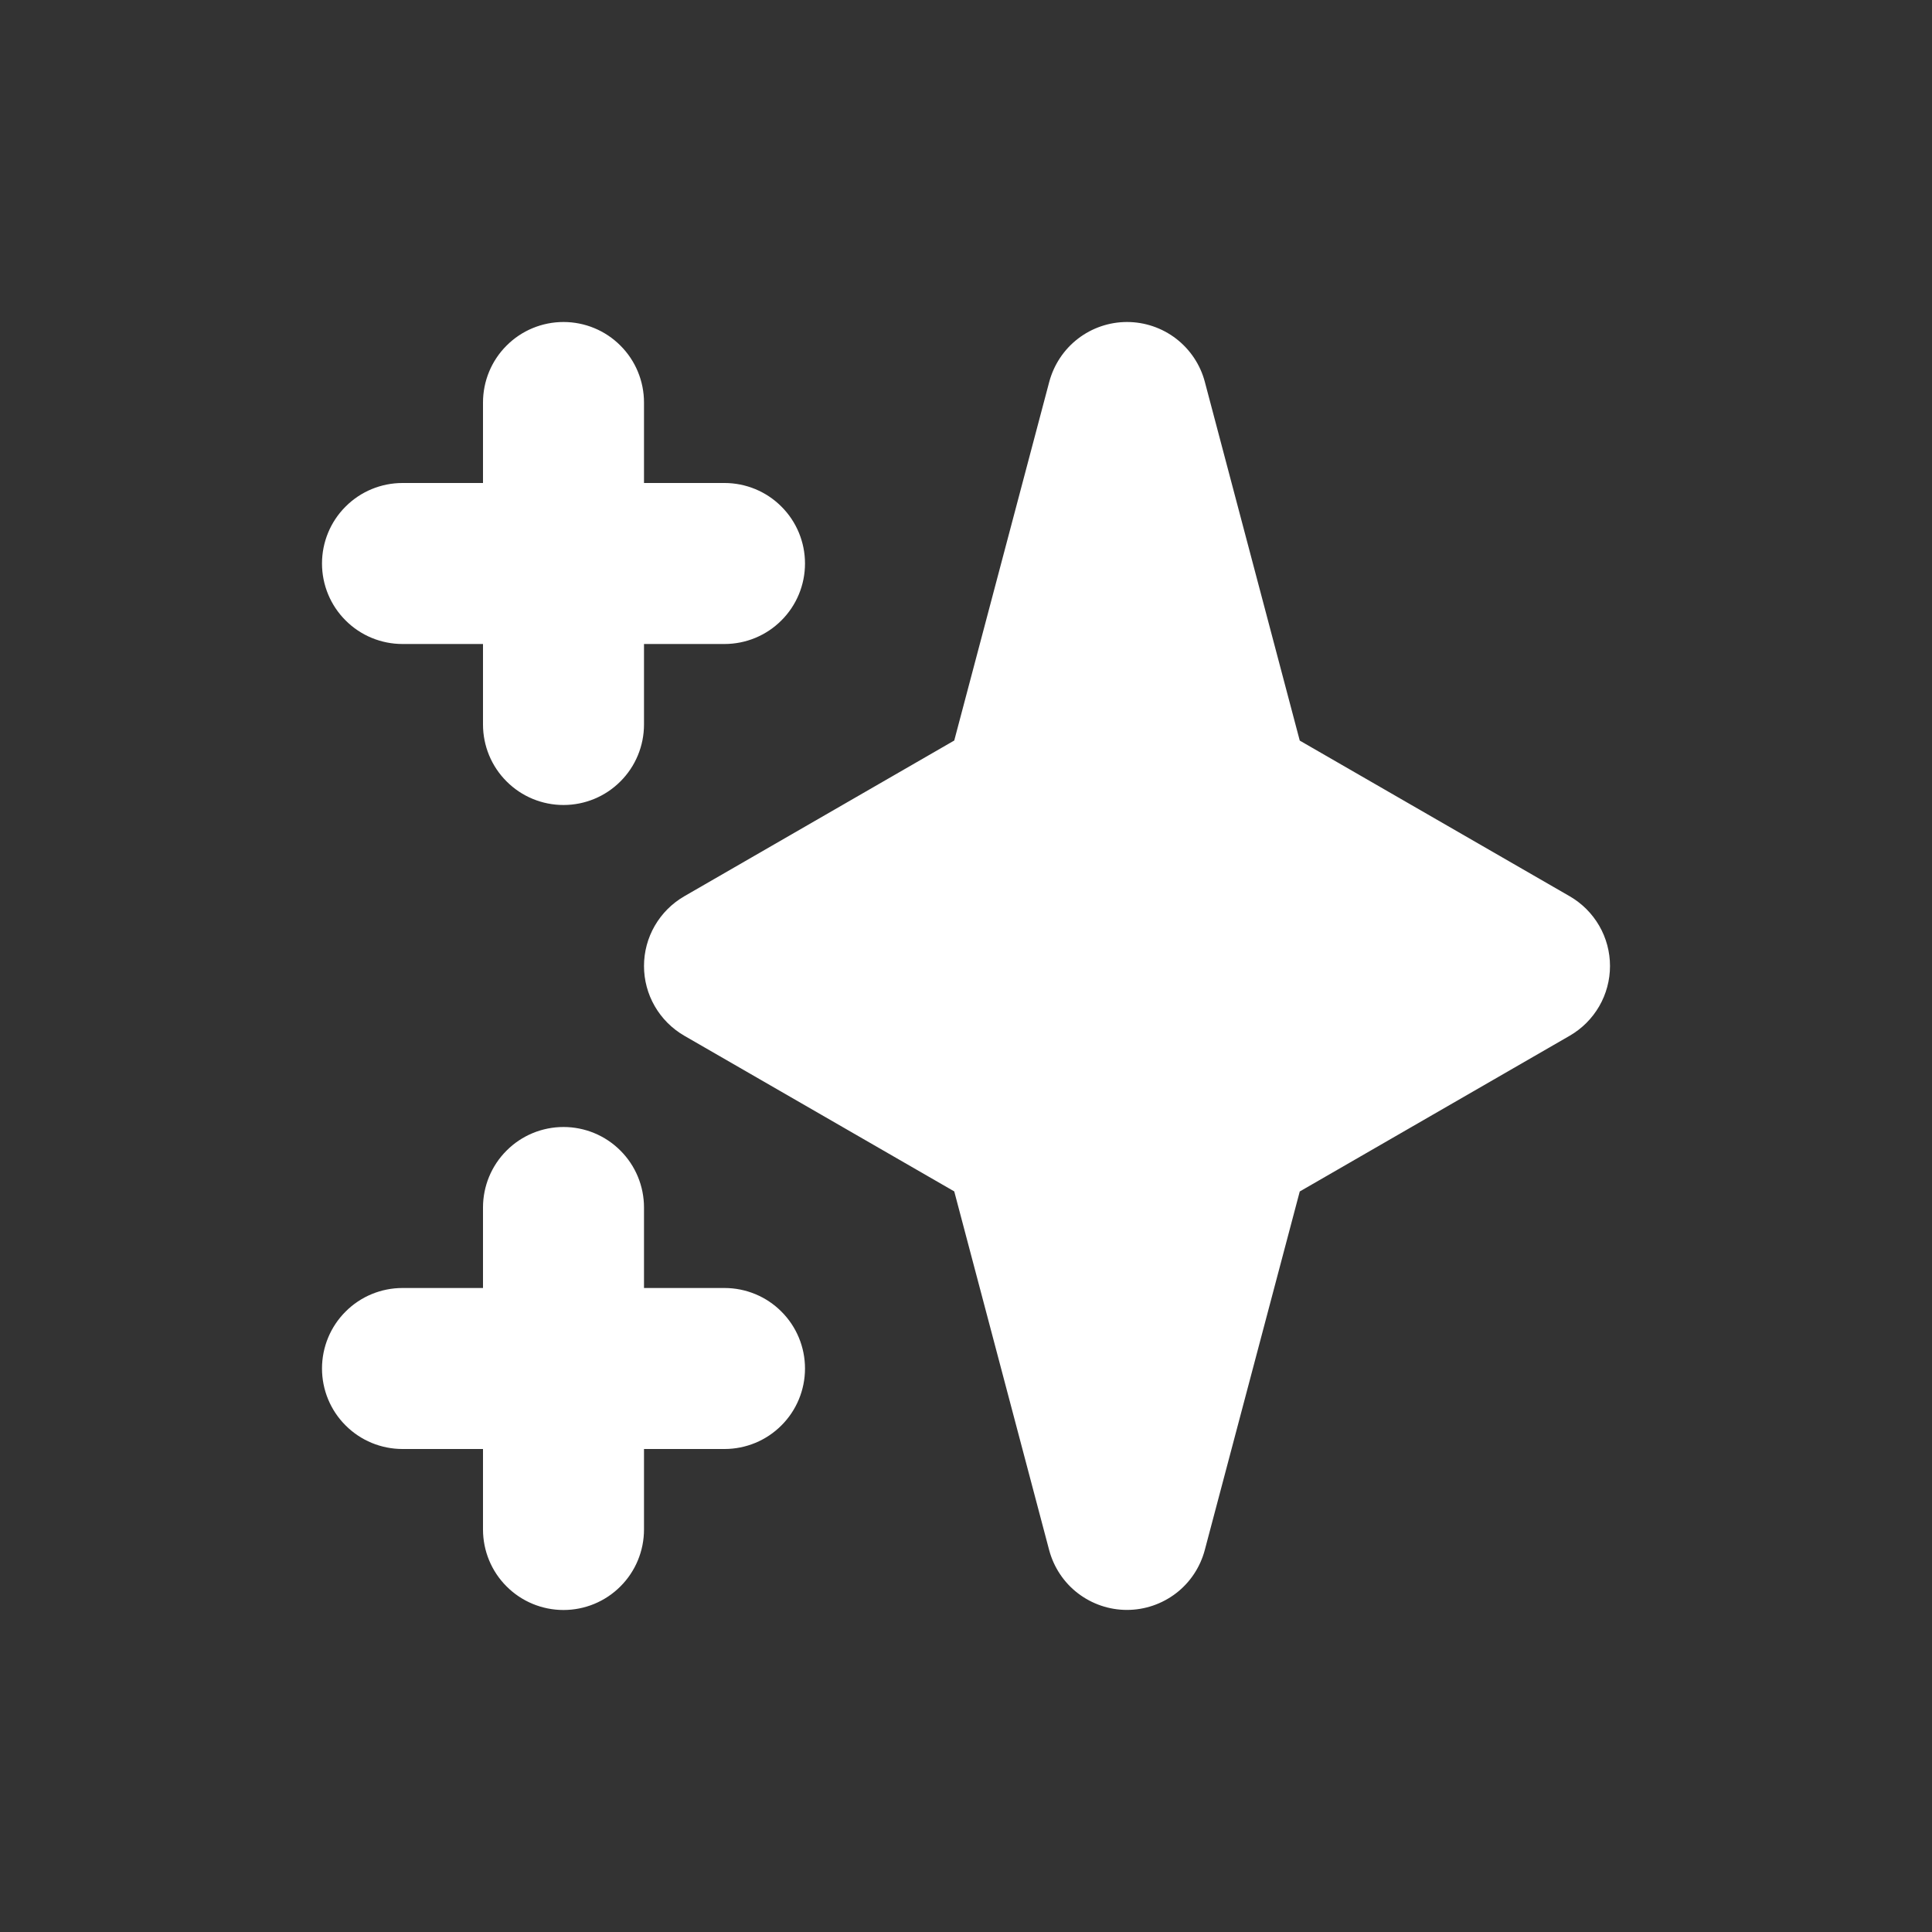 <svg width="24" height="24" viewBox="0 0 24 24" fill="none" xmlns="http://www.w3.org/2000/svg">
<rect x="0" y="0" width="24" height="24" fill="#333333" stroke="none"/>
<path fill-rule="evenodd" clip-rule="evenodd" d="M7 4C7.265 4 7.52 4.105 7.707 4.293C7.895 4.48 8 4.735 8 5V6H9C9.265 6 9.52 6.105 9.707 6.293C9.895 6.48 10 6.735 10 7C10 7.265 9.895 7.52 9.707 7.707C9.52 7.895 9.265 8 9 8H8V9C8 9.265 7.895 9.52 7.707 9.707C7.52 9.895 7.265 10 7 10C6.735 10 6.48 9.895 6.293 9.707C6.105 9.52 6 9.265 6 9V8H5C4.735 8 4.48 7.895 4.293 7.707C4.105 7.52 4 7.265 4 7C4 6.735 4.105 6.48 4.293 6.293C4.48 6.105 4.735 6 5 6H6V5C6 4.735 6.105 4.48 6.293 4.293C6.48 4.105 6.735 4 7 4ZM7 14C7.265 14 7.52 14.105 7.707 14.293C7.895 14.48 8 14.735 8 15V16H9C9.265 16 9.52 16.105 9.707 16.293C9.895 16.48 10 16.735 10 17C10 17.265 9.895 17.52 9.707 17.707C9.52 17.895 9.265 18 9 18H8V19C8 19.265 7.895 19.52 7.707 19.707C7.52 19.895 7.265 20 7 20C6.735 20 6.48 19.895 6.293 19.707C6.105 19.52 6 19.265 6 19V18H5C4.735 18 4.48 17.895 4.293 17.707C4.105 17.52 4 17.265 4 17C4 16.735 4.105 16.48 4.293 16.293C4.48 16.105 4.735 16 5 16H6V15C6 14.735 6.105 14.48 6.293 14.293C6.48 14.105 6.735 14 7 14ZM14 4C14.221 4 14.435 4.073 14.61 4.207C14.785 4.342 14.911 4.531 14.967 4.744L16.146 9.2L19.5 11.134C19.652 11.222 19.778 11.348 19.866 11.5C19.954 11.652 20 11.825 20 12C20 12.175 19.954 12.348 19.866 12.5C19.778 12.652 19.652 12.778 19.5 12.866L16.146 14.801L14.966 19.256C14.909 19.469 14.784 19.658 14.609 19.792C14.434 19.926 14.22 19.999 13.999 19.999C13.779 19.999 13.565 19.926 13.39 19.792C13.215 19.658 13.09 19.469 13.033 19.256L11.854 14.8L8.5 12.866C8.348 12.778 8.222 12.652 8.134 12.5C8.046 12.348 8 12.175 8 12C8 11.825 8.046 11.652 8.134 11.5C8.222 11.348 8.348 11.222 8.5 11.134L11.854 9.199L13.034 4.744C13.091 4.531 13.216 4.342 13.39 4.208C13.565 4.073 13.78 4 14 4Z" fill="white"/>
</svg>
